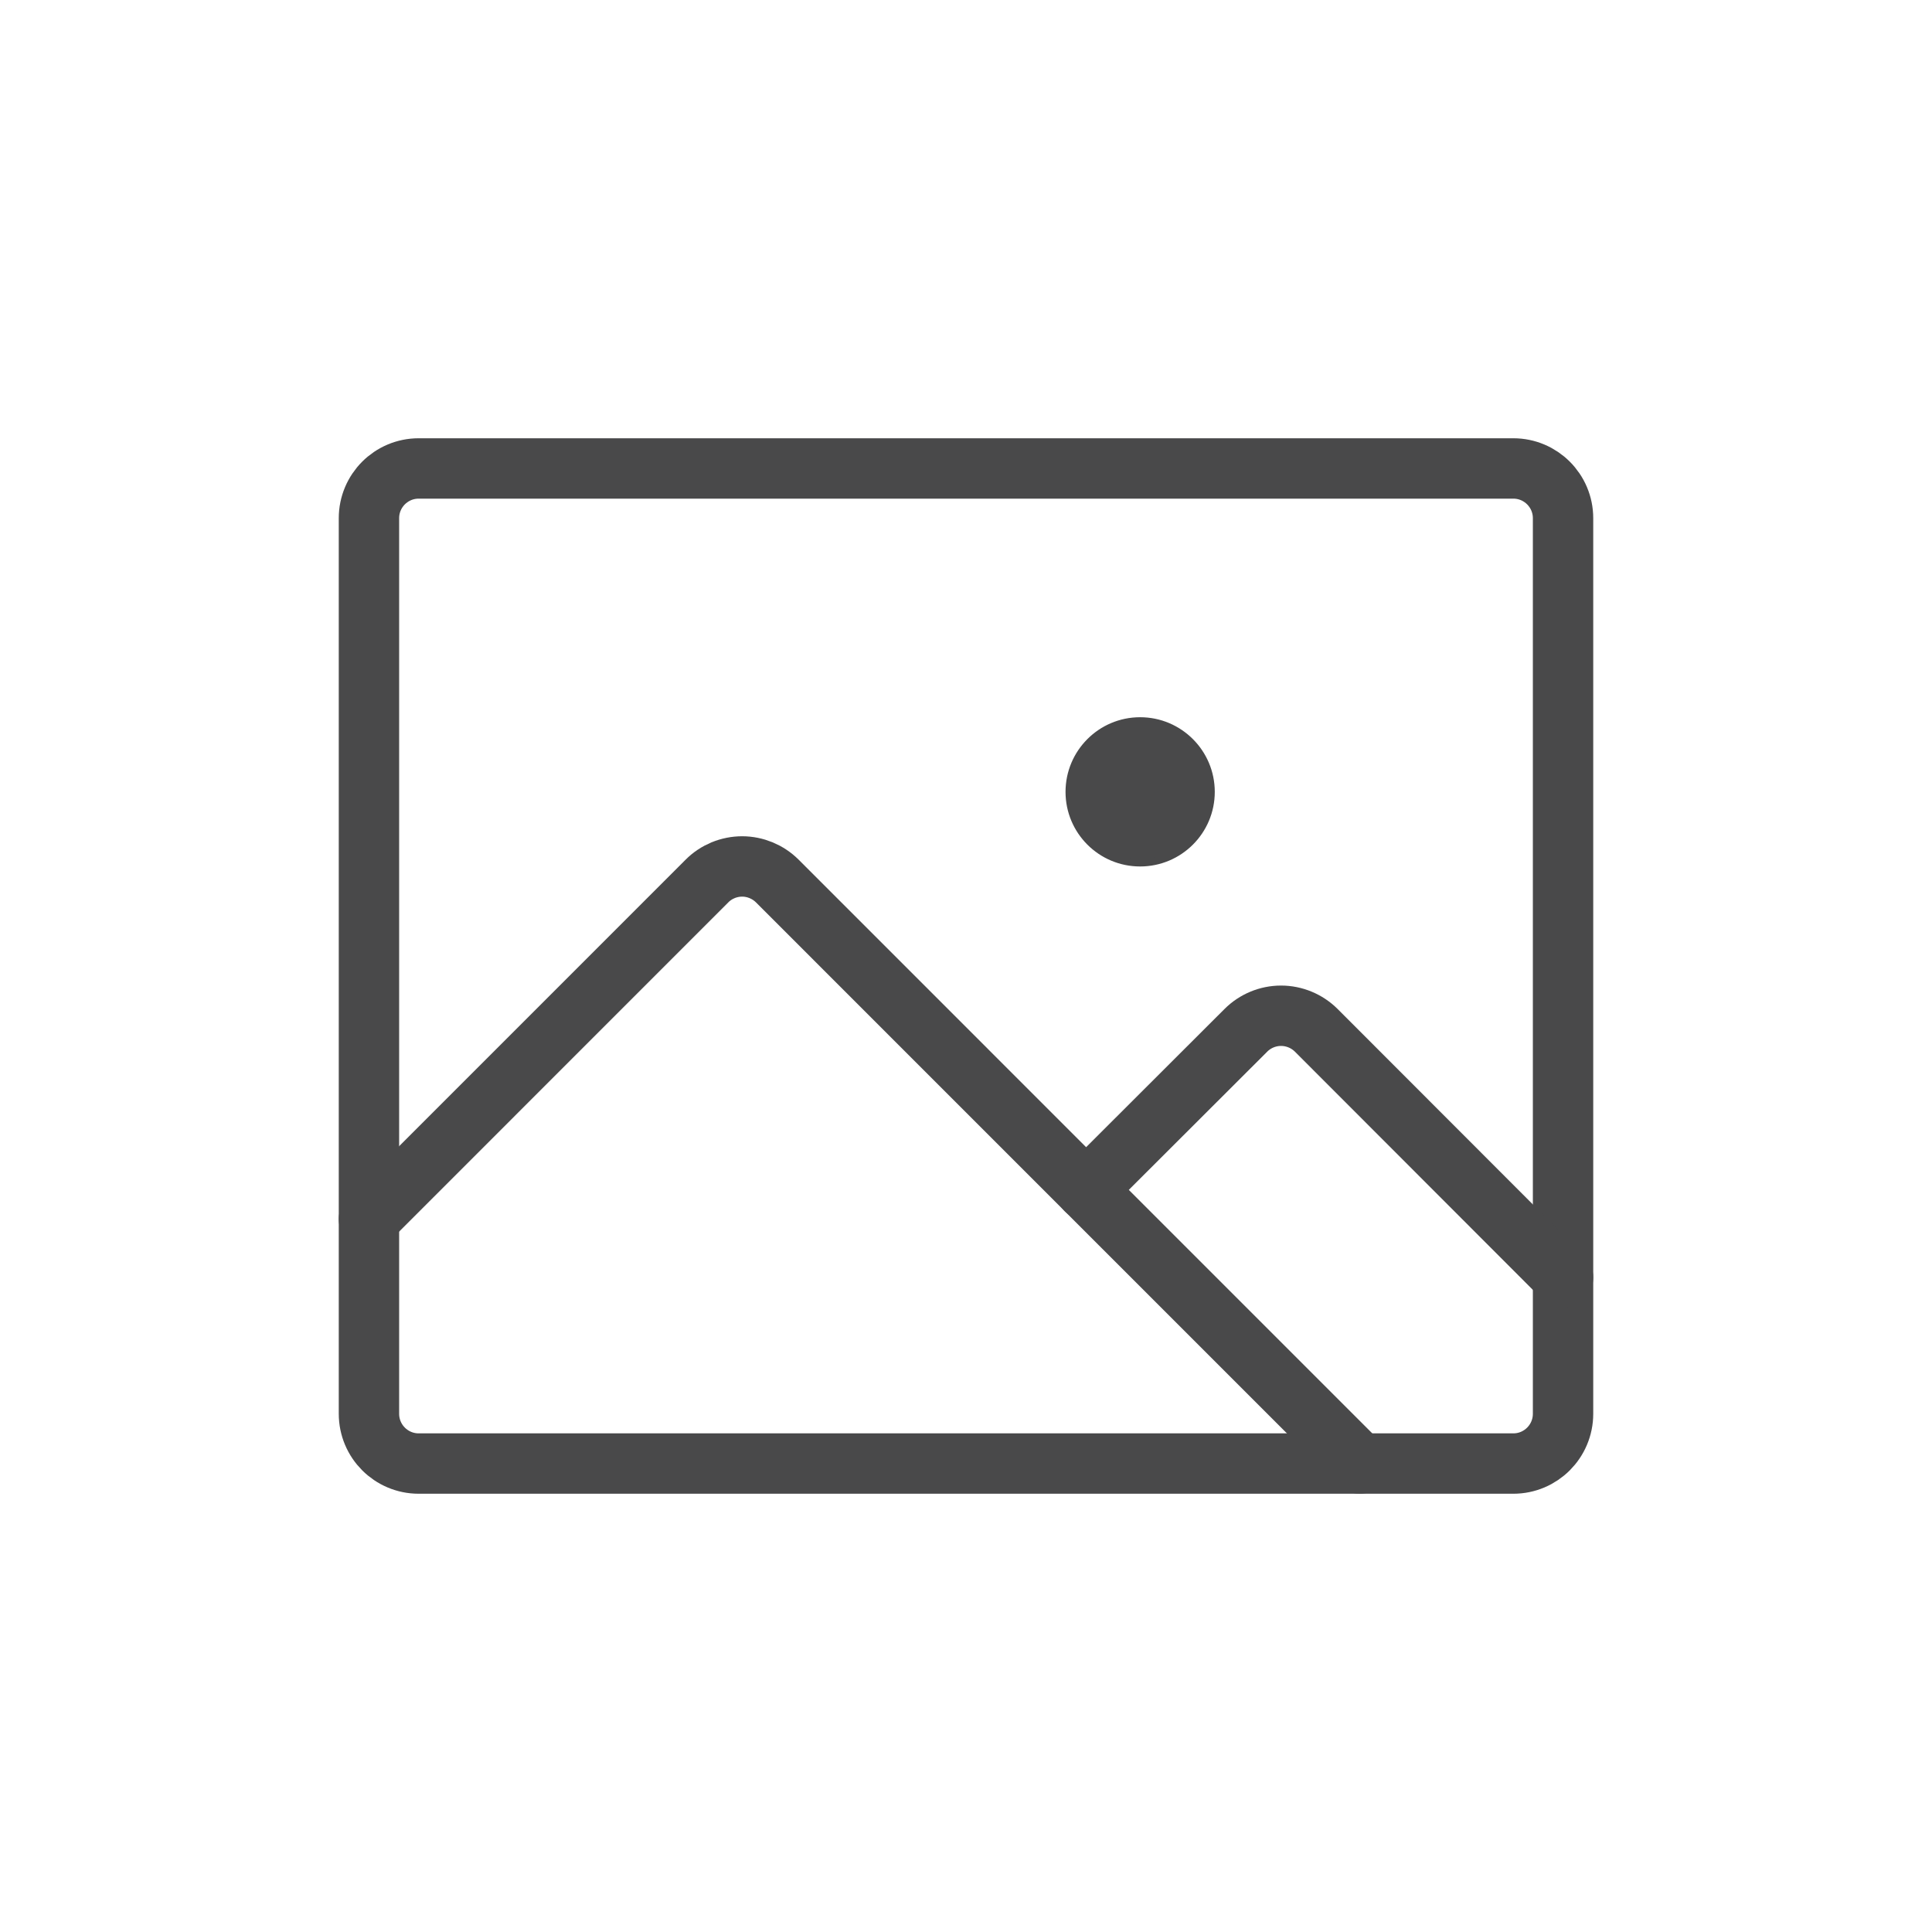 <svg width="32" height="32" viewBox="0 0 32 32" fill="none" xmlns="http://www.w3.org/2000/svg">
<path d="M25.065 7.759H6.935C6.48 7.759 6.111 8.128 6.111 8.583V23.416C6.111 23.872 6.48 24.241 6.935 24.241H25.065C25.52 24.241 25.889 23.872 25.889 23.416V8.583C25.889 8.128 25.52 7.759 25.065 7.759Z" stroke="#49494A" stroke-linecap="round" stroke-linejoin="round"/>
<path d="M20.058 13.116C20.058 13.764 19.532 14.289 18.884 14.289C18.236 14.289 17.711 13.764 17.711 13.116C17.711 12.468 18.236 11.942 18.884 11.942C19.532 11.942 20.058 12.468 20.058 13.116Z" fill="#49494A" stroke="#49494A" stroke-width="0.125"/>
<path d="M17.989 19.708L20.636 17.065C20.79 16.911 21 16.824 21.218 16.824C21.436 16.824 21.646 16.911 21.801 17.065L25.889 21.157" stroke="#49494A" stroke-linecap="round" stroke-linejoin="round"/>
<path d="M6.111 20.192L11.709 14.593C11.785 14.516 11.876 14.456 11.976 14.414C12.076 14.373 12.184 14.351 12.292 14.351C12.4 14.351 12.507 14.373 12.607 14.414C12.707 14.456 12.798 14.516 12.875 14.593L22.522 24.241" stroke="#49494A" stroke-linecap="round" stroke-linejoin="round"/>
</svg>
